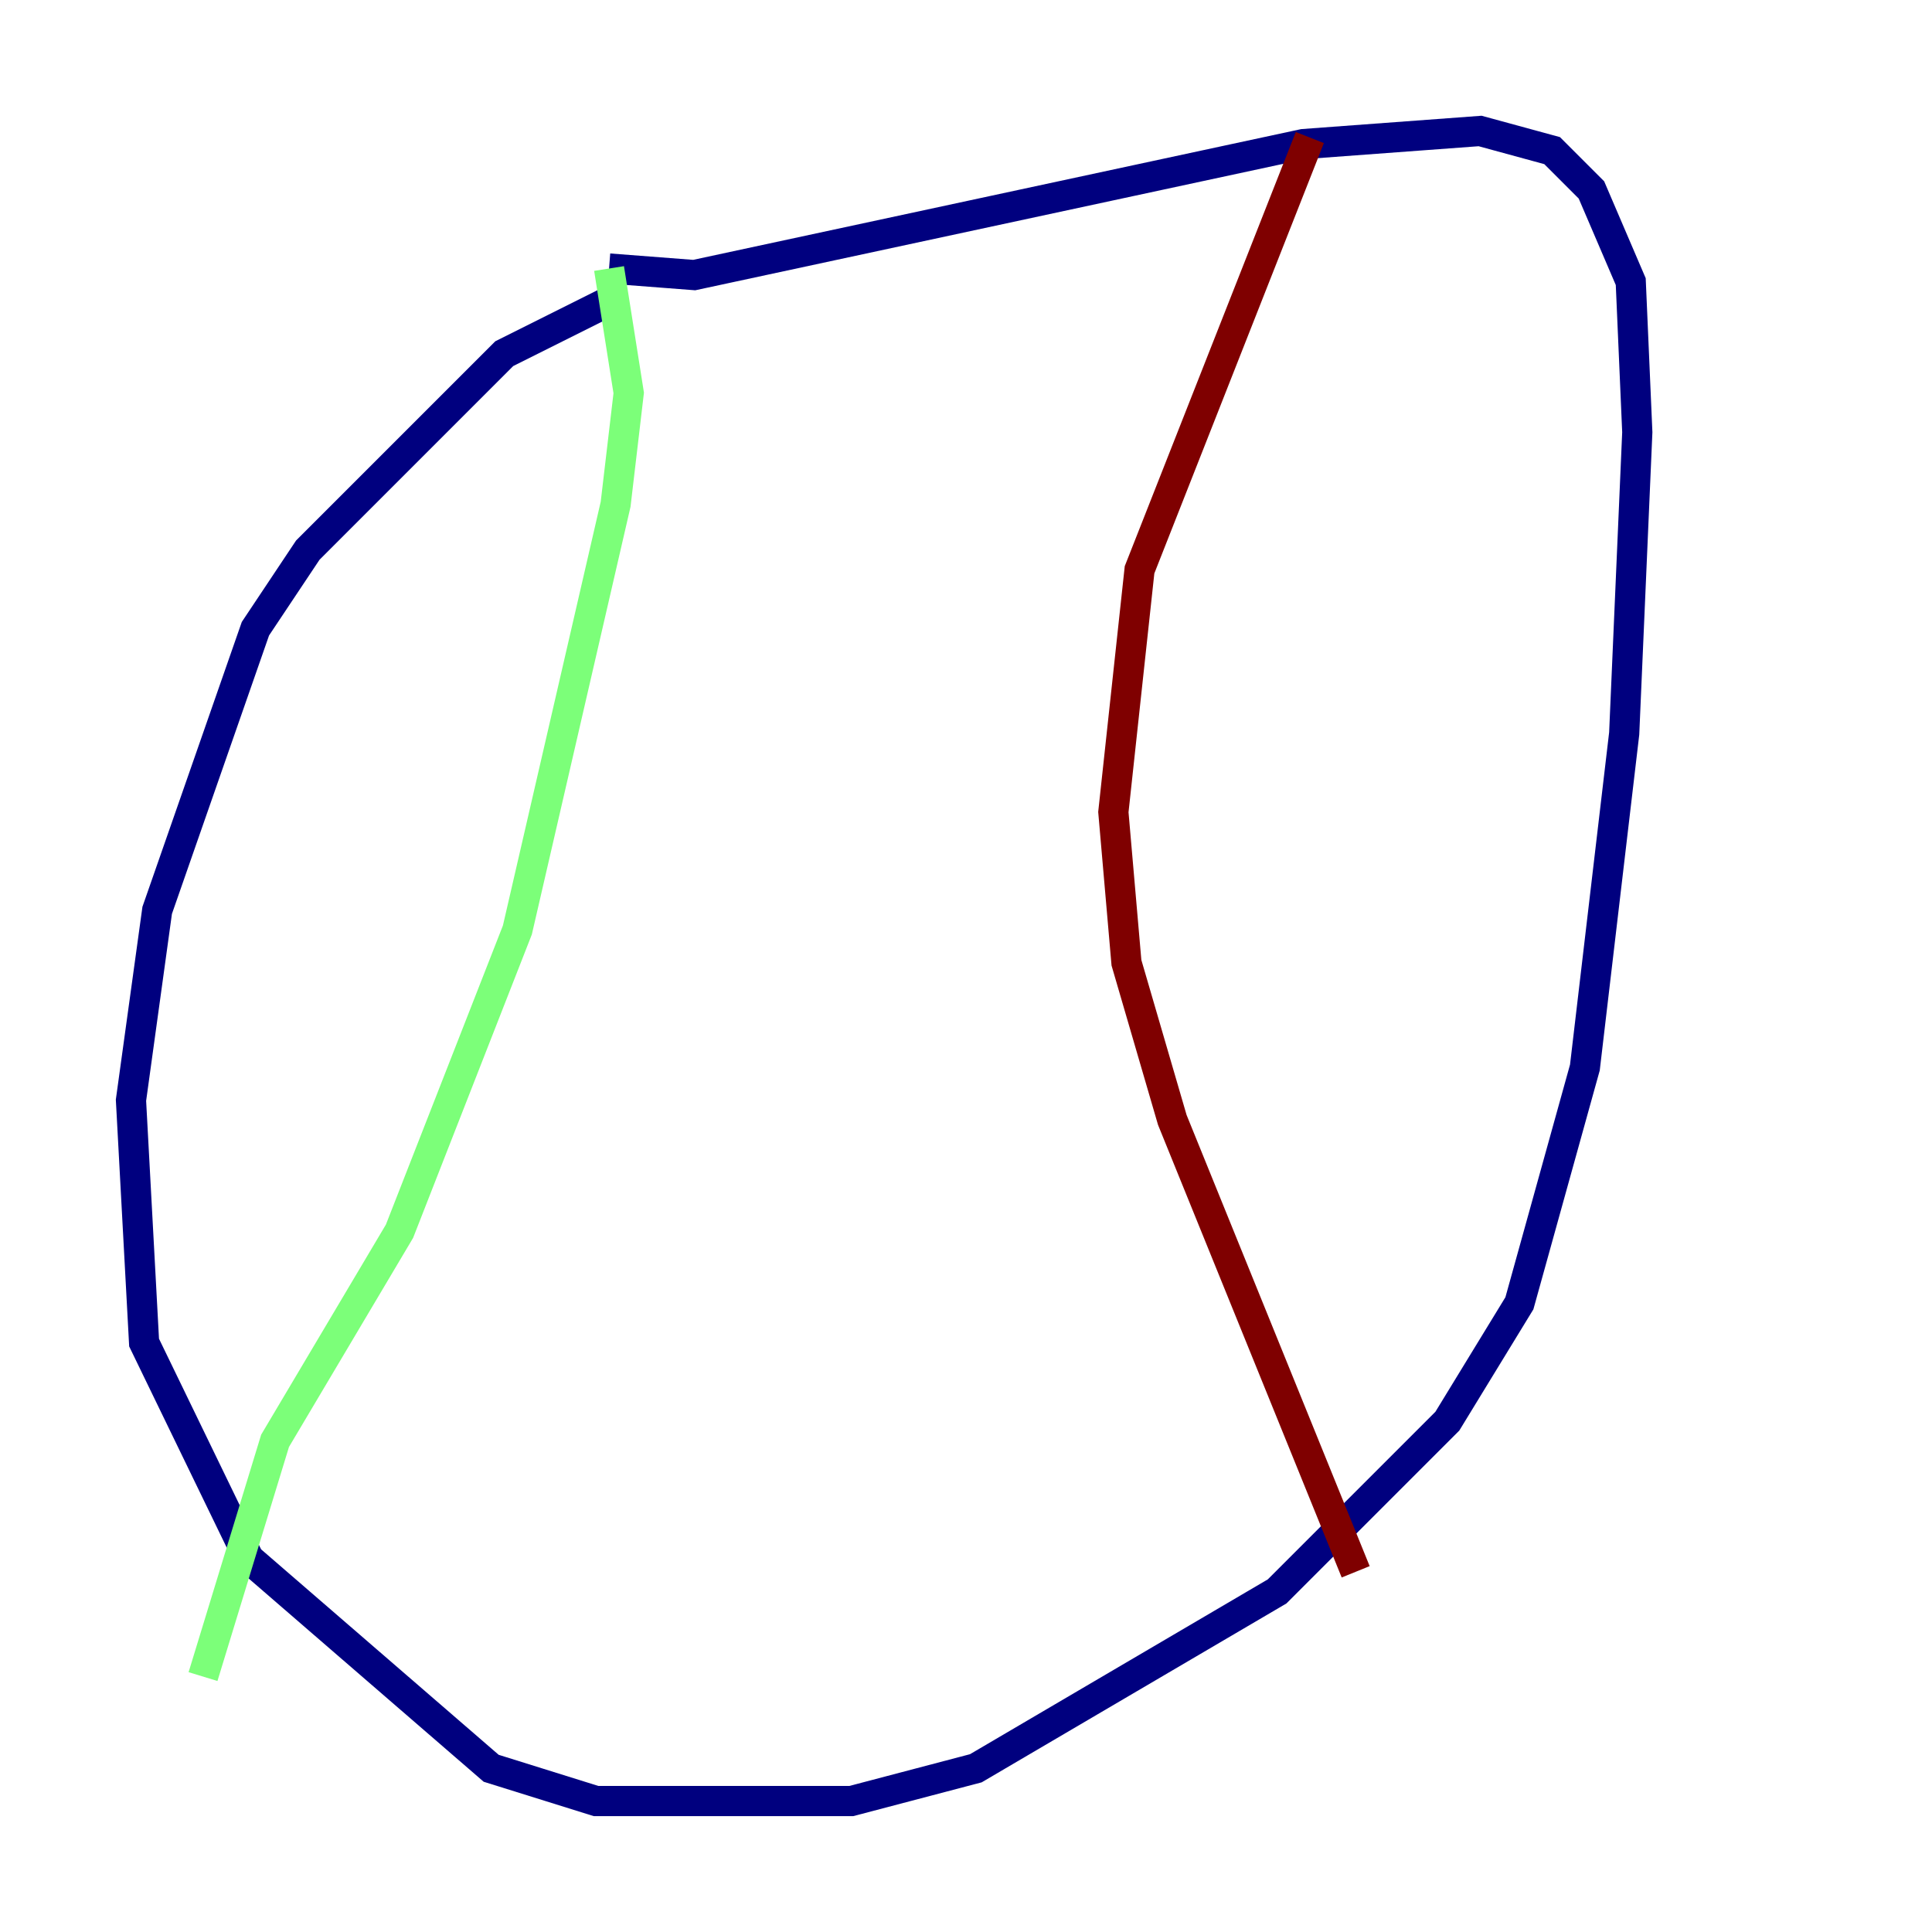 <?xml version="1.0" encoding="utf-8" ?>
<svg baseProfile="tiny" height="128" version="1.2" viewBox="0,0,128,128" width="128" xmlns="http://www.w3.org/2000/svg" xmlns:ev="http://www.w3.org/2001/xml-events" xmlns:xlink="http://www.w3.org/1999/xlink"><defs /><polyline fill="none" points="40.352,19.959 33.41,23.43 20.393,36.447 16.922,41.654 10.414,60.312 8.678,72.895 9.546,88.949 16.488,103.268 32.542,117.153 39.485,119.322 56.407,119.322 64.651,117.153 84.61,105.437 95.891,94.156 100.664,86.346 105.003,70.725 107.607,48.597 108.475,28.637 108.041,18.658 105.437,12.583 102.834,9.98 98.061,8.678 86.346,9.546 45.993,18.224 40.352,17.79" stroke="#00007f" stroke-width="2" /><polyline fill="none" points="40.352,17.79 41.654,26.034 40.786,33.41 34.278,61.614 26.468,81.573 18.224,95.458 13.451,111.078" stroke="#7cff79" stroke-width="2" /><polyline fill="none" points="86.78,9.112 75.498,37.749 73.763,53.803 74.63,63.783 77.668,74.197 89.817,104.136" stroke="#7f0000" stroke-width="2" /></svg>